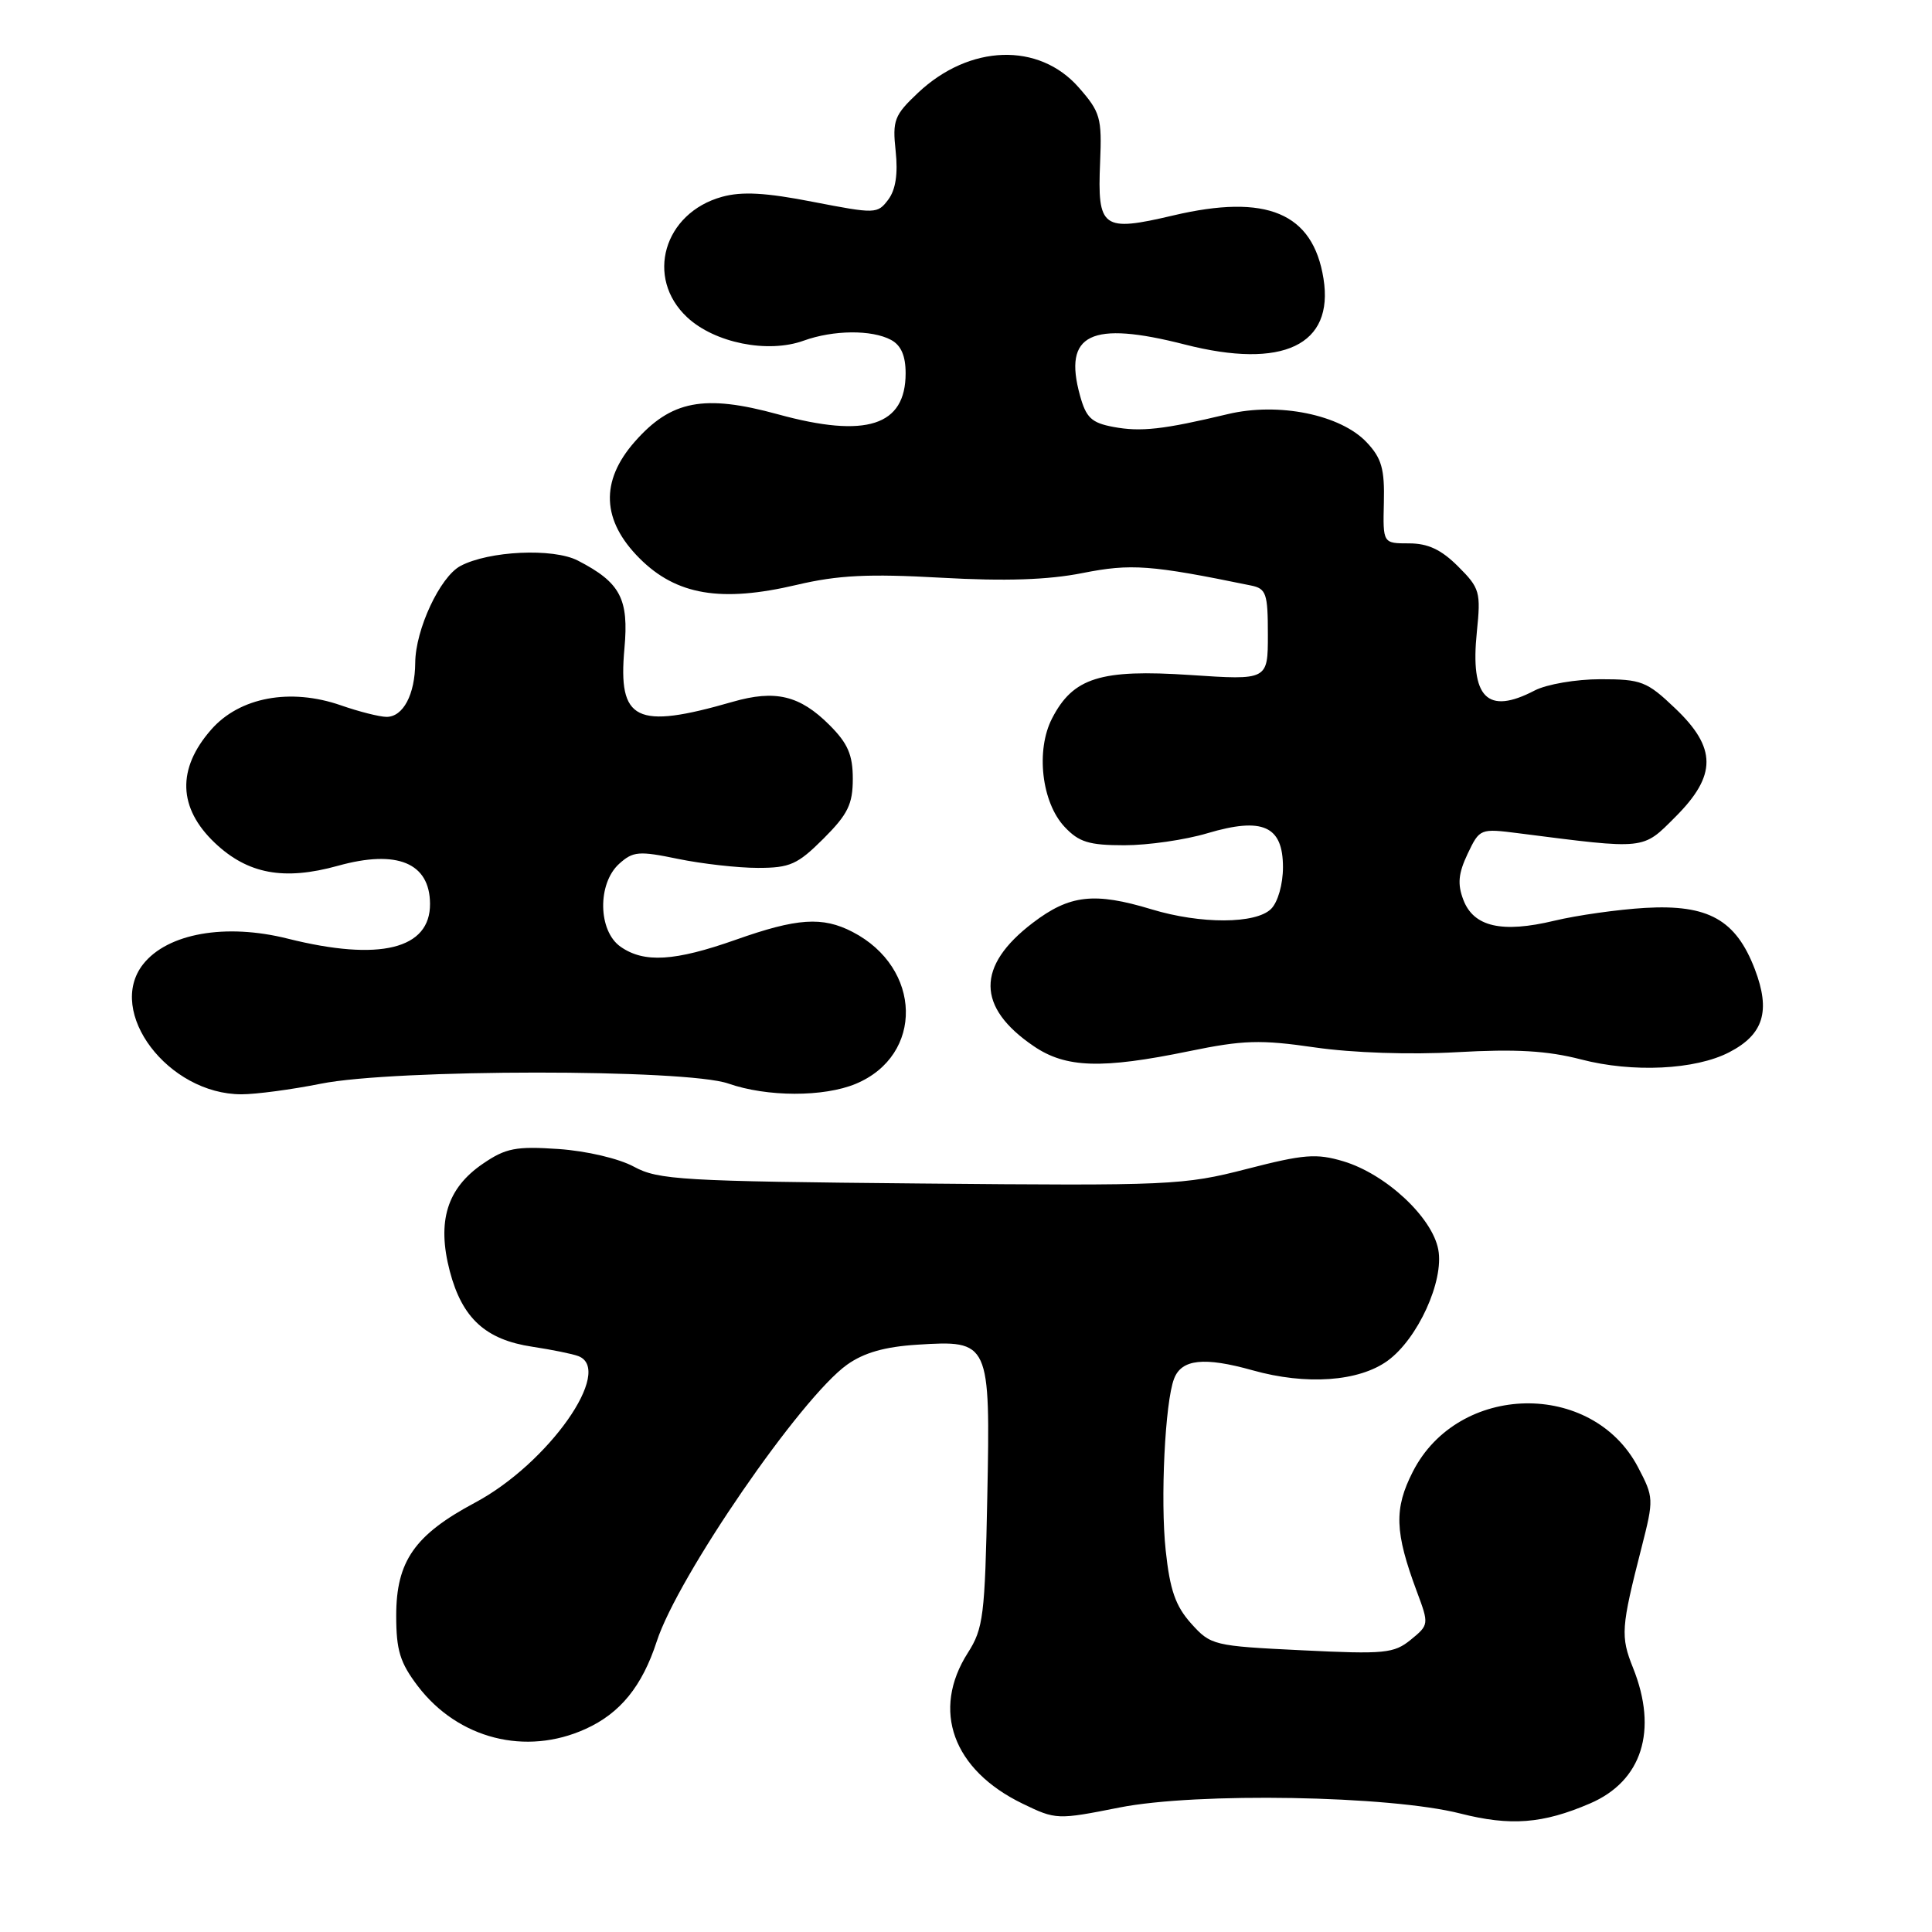<?xml version="1.0" encoding="UTF-8" standalone="no"?>
<!DOCTYPE svg PUBLIC "-//W3C//DTD SVG 1.1//EN" "http://www.w3.org/Graphics/SVG/1.1/DTD/svg11.dtd" >
<svg xmlns="http://www.w3.org/2000/svg" xmlns:xlink="http://www.w3.org/1999/xlink" version="1.1" viewBox="0 0 256 256">
 <g >
 <path fill="currentColor"
d=" M 210.68 238.97 C 217.58 236.01 219.71 229.30 216.39 221.01 C 214.71 216.81 214.79 215.70 217.53 205.00 C 219.15 198.64 219.14 198.41 217.04 194.40 C 210.97 182.86 193.22 183.22 187.21 195.00 C 184.70 199.92 184.80 203.00 187.74 210.89 C 189.36 215.23 189.35 215.30 186.94 217.27 C 184.70 219.09 183.50 219.21 172.50 218.67 C 160.79 218.10 160.44 218.02 157.84 215.13 C 155.76 212.81 155.02 210.69 154.46 205.43 C 153.74 198.75 154.37 185.79 155.57 182.69 C 156.56 180.09 159.55 179.77 165.97 181.57 C 173.08 183.57 180.05 183.07 183.86 180.31 C 187.86 177.41 191.36 169.73 190.58 165.58 C 189.78 161.29 183.63 155.57 178.01 153.88 C 174.42 152.81 172.78 152.94 165.18 154.90 C 156.84 157.05 155.04 157.13 121.99 156.82 C 90.35 156.53 87.21 156.34 84.01 154.60 C 82.01 153.51 77.73 152.51 74.01 152.25 C 68.37 151.87 67.03 152.12 64.00 154.19 C 59.23 157.44 57.87 161.82 59.60 168.44 C 61.24 174.68 64.34 177.52 70.54 178.45 C 73.13 178.84 75.87 179.40 76.63 179.69 C 81.40 181.52 72.66 193.93 62.94 199.11 C 54.94 203.38 52.50 206.87 52.50 214.08 C 52.50 218.68 53.00 220.31 55.38 223.44 C 60.71 230.41 69.67 232.70 77.60 229.09 C 82.19 227.01 85.09 223.43 87.02 217.50 C 89.81 208.90 106.12 185.19 112.24 180.83 C 114.47 179.24 117.24 178.45 121.53 178.18 C 131.15 177.57 131.23 177.74 130.82 198.40 C 130.51 214.08 130.30 215.79 128.25 219.00 C 123.38 226.62 126.25 234.52 135.51 239.00 C 139.90 241.13 140.10 241.14 148.31 239.51 C 158.57 237.47 184.15 237.92 193.50 240.30 C 200.15 241.99 204.43 241.66 210.68 238.97 Z  M 42.50 143.60 C 52.26 141.64 90.91 141.63 96.49 143.57 C 101.64 145.37 109.15 145.38 113.40 143.61 C 122.44 139.83 122.19 128.25 112.96 123.48 C 108.98 121.42 105.61 121.65 97.50 124.52 C 89.40 127.38 85.34 127.63 82.22 125.44 C 79.24 123.35 79.14 117.09 82.04 114.46 C 83.88 112.80 84.65 112.73 89.85 113.81 C 93.02 114.46 97.78 115.00 100.43 115.00 C 104.68 115.00 105.68 114.55 109.12 111.12 C 112.35 107.89 113.00 106.56 113.00 103.19 C 113.00 100.02 112.34 98.50 109.92 96.08 C 105.98 92.14 102.74 91.36 97.06 93.00 C 84.25 96.69 81.87 95.52 82.74 85.93 C 83.34 79.33 82.21 77.19 76.57 74.28 C 73.30 72.59 64.76 72.99 61.00 75.00 C 58.30 76.45 55.05 83.41 55.02 87.82 C 54.99 92.03 53.42 95.00 51.21 94.99 C 50.27 94.98 47.55 94.29 45.17 93.46 C 38.47 91.13 31.75 92.38 27.99 96.67 C 23.42 101.87 23.59 107.06 28.47 111.69 C 32.83 115.82 37.63 116.71 44.78 114.72 C 52.61 112.54 56.95 114.33 56.98 119.75 C 57.03 125.77 50.30 127.42 38.15 124.38 C 29.89 122.30 22.19 123.67 18.96 127.77 C 14.01 134.07 22.28 145.00 32.00 145.00 C 33.92 145.00 38.65 144.37 42.50 143.60 Z  M 229.13 139.43 C 233.68 137.08 234.64 133.98 232.53 128.44 C 230.02 121.87 226.36 119.82 218.00 120.30 C 214.43 120.51 209.01 121.27 205.96 122.00 C 199.00 123.67 195.26 122.81 193.90 119.23 C 193.10 117.14 193.24 115.73 194.47 113.13 C 196.07 109.78 196.12 109.76 201.29 110.42 C 218.20 112.58 217.60 112.64 222.00 108.24 C 227.50 102.74 227.49 99.10 221.96 93.85 C 218.22 90.28 217.48 90.00 212.07 90.00 C 208.83 90.00 204.95 90.67 203.36 91.49 C 197.06 94.78 194.79 92.48 195.69 83.73 C 196.23 78.45 196.09 77.93 193.21 75.06 C 190.98 72.83 189.22 72.00 186.70 72.00 C 183.24 72.00 183.24 72.00 183.37 66.58 C 183.48 62.15 183.07 60.71 181.11 58.63 C 177.66 54.94 169.40 53.26 162.66 54.88 C 154.13 56.92 151.16 57.25 147.53 56.57 C 144.63 56.03 143.91 55.35 143.10 52.39 C 140.85 44.24 144.53 42.46 157.00 45.65 C 169.99 48.97 176.78 45.74 175.37 36.92 C 173.98 28.20 167.84 25.63 155.45 28.55 C 146.05 30.76 145.40 30.28 145.77 21.51 C 146.02 15.60 145.80 14.85 142.94 11.59 C 137.66 5.57 128.46 5.87 121.64 12.30 C 118.49 15.27 118.24 15.94 118.68 20.03 C 119.00 23.04 118.68 25.14 117.70 26.45 C 116.27 28.35 116.01 28.35 107.74 26.75 C 101.46 25.52 98.31 25.35 95.67 26.08 C 87.94 28.22 85.45 36.81 91.05 42.04 C 94.69 45.44 101.74 46.86 106.49 45.14 C 110.42 43.72 115.52 43.67 118.07 45.04 C 119.39 45.75 120.00 47.13 120.00 49.46 C 120.00 56.43 114.79 58.11 103.09 54.90 C 93.28 52.21 88.92 53.05 84.09 58.55 C 79.51 63.77 79.73 68.97 84.75 73.99 C 89.62 78.86 95.54 79.86 105.56 77.50 C 111.04 76.21 115.06 76.01 124.70 76.55 C 133.23 77.03 138.88 76.84 143.45 75.93 C 149.87 74.66 152.46 74.85 165.75 77.58 C 167.78 77.99 168.00 78.62 168.00 84.09 C 168.00 90.13 168.00 90.13 157.69 89.44 C 145.83 88.65 142.19 89.79 139.41 95.18 C 137.22 99.41 138.02 106.32 141.06 109.56 C 142.96 111.59 144.30 112.00 148.99 112.00 C 152.10 112.00 157.04 111.29 159.98 110.41 C 167.32 108.23 170.00 109.44 170.00 114.91 C 170.00 117.16 169.33 119.53 168.43 120.43 C 166.42 122.44 159.11 122.47 152.59 120.49 C 145.00 118.19 141.73 118.56 136.84 122.29 C 129.34 128.01 129.39 133.47 136.97 138.62 C 141.22 141.52 145.98 141.67 157.55 139.29 C 164.73 137.81 167.00 137.74 174.24 138.79 C 179.24 139.51 186.84 139.77 193.06 139.42 C 200.86 138.98 205.02 139.22 209.50 140.38 C 216.33 142.16 224.64 141.76 229.13 139.43 Z "/>
</g>
</svg>